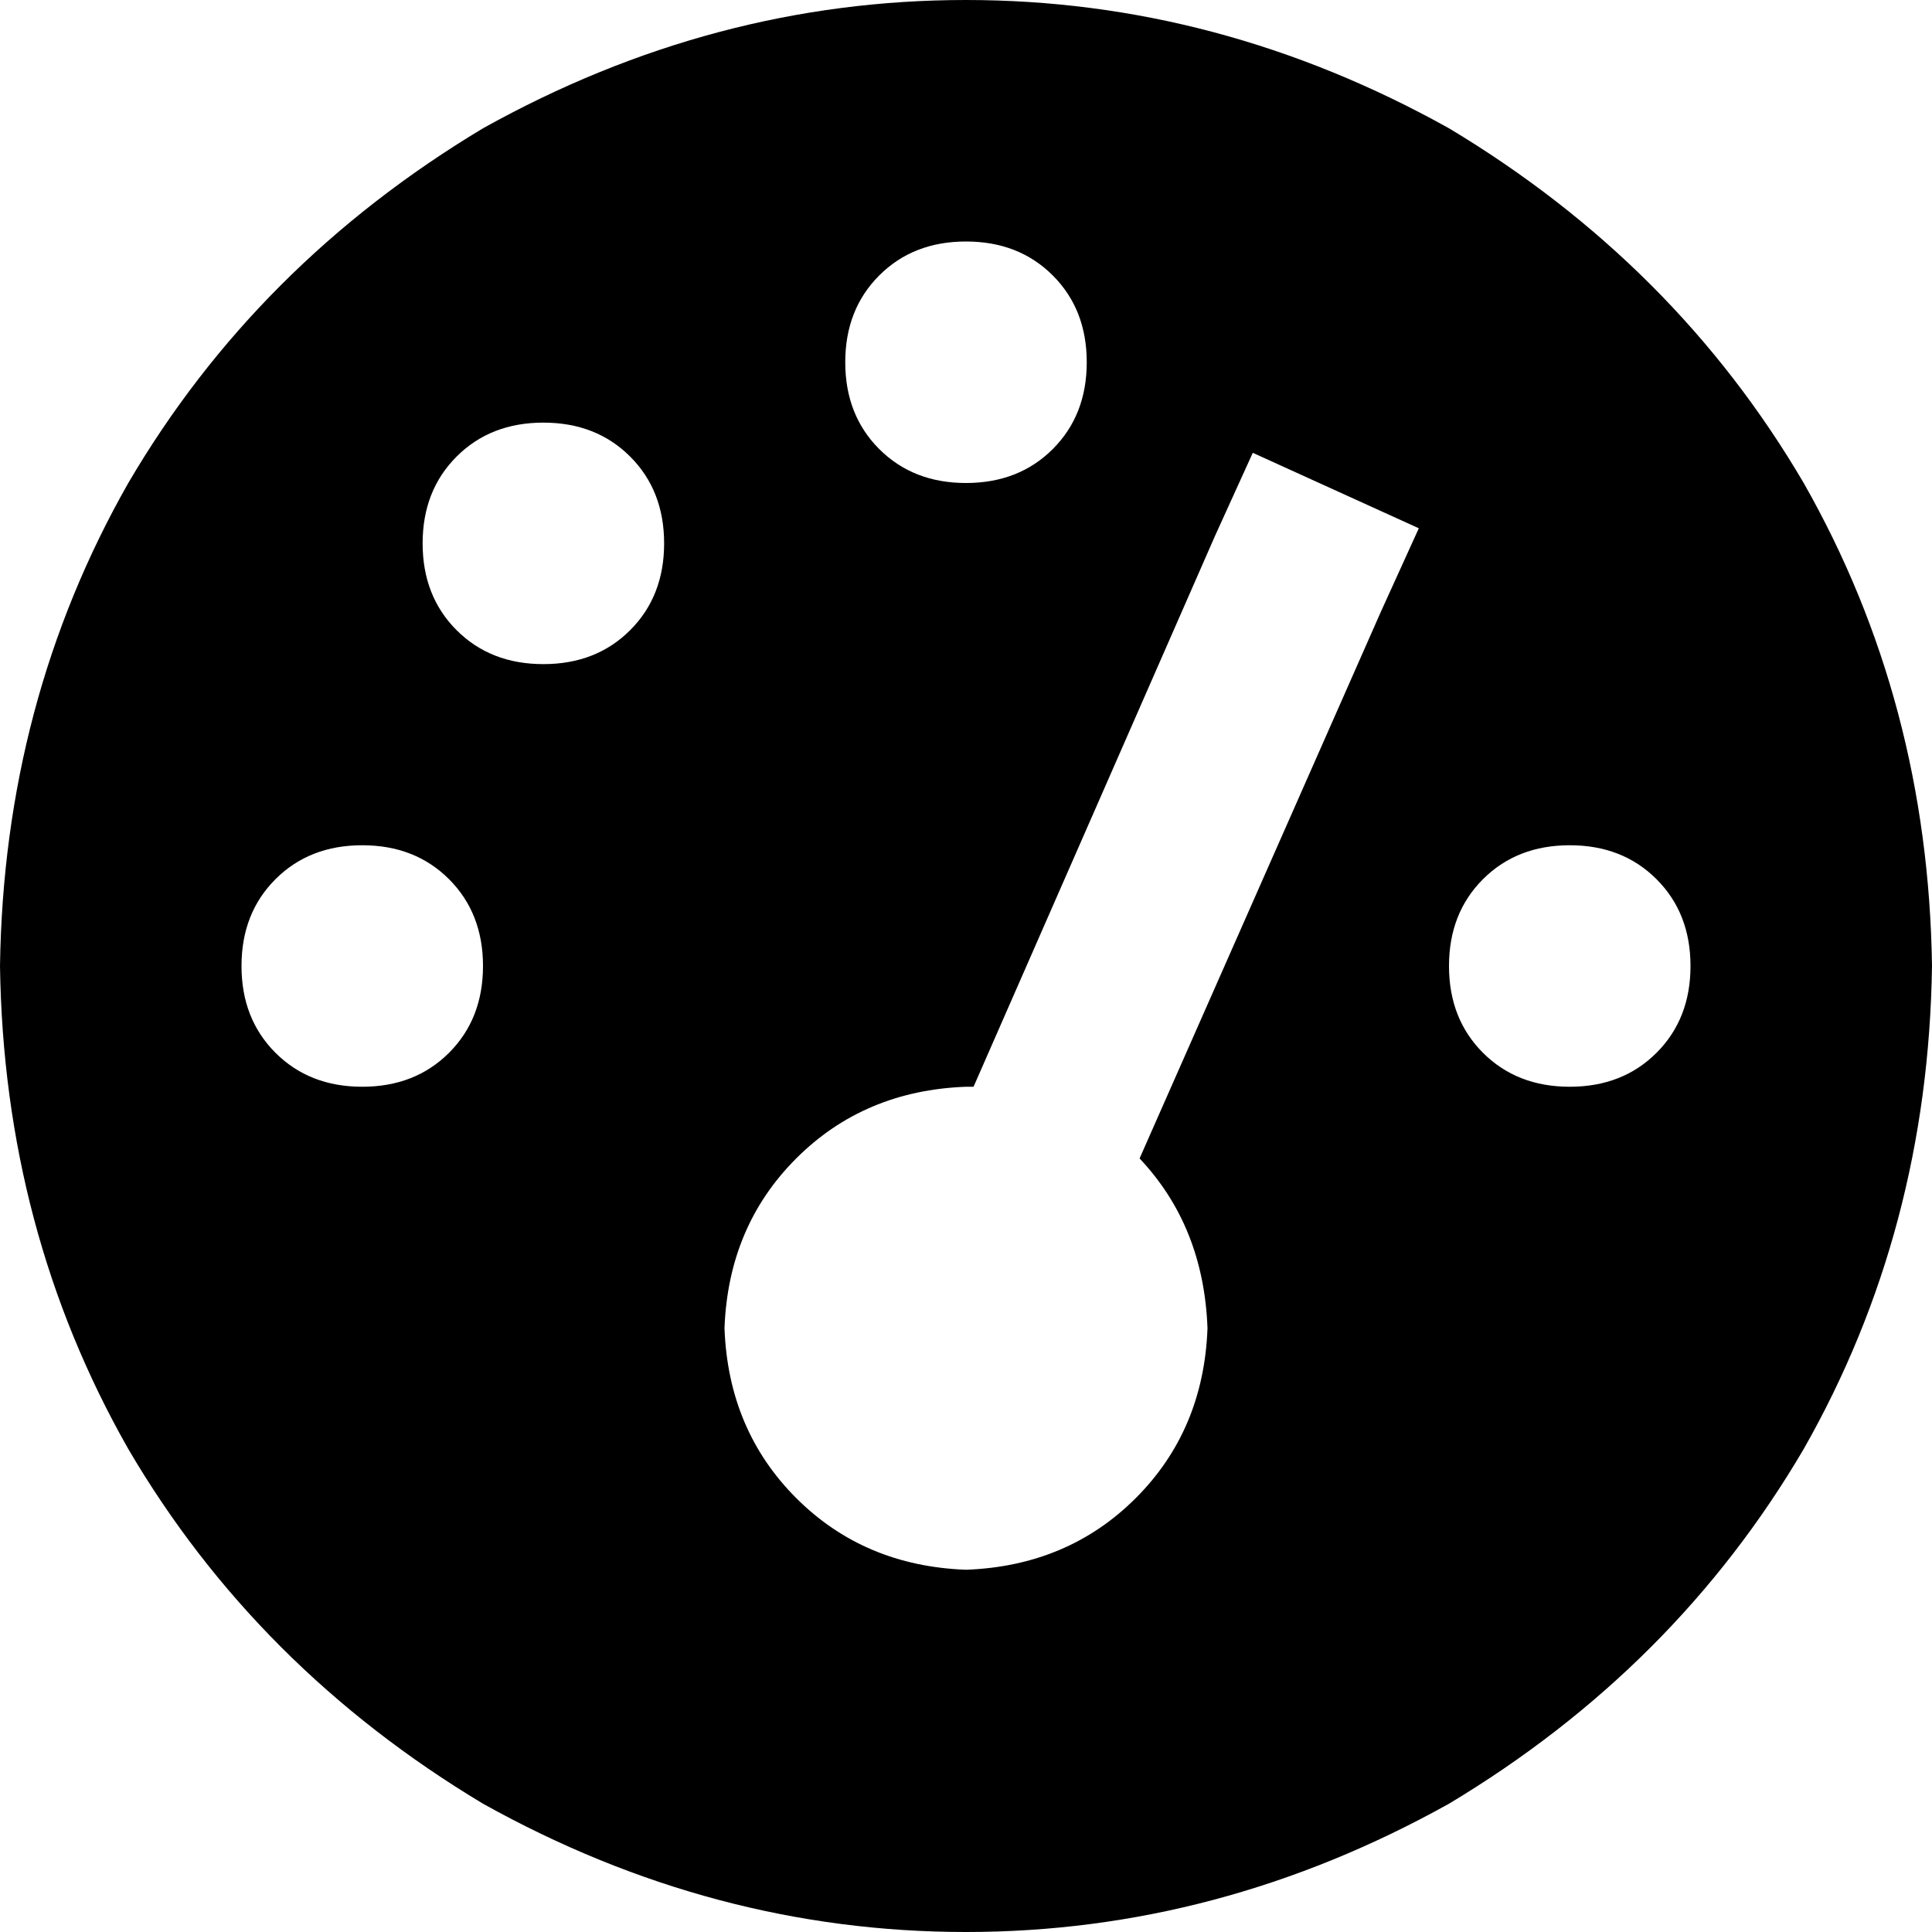 <svg xmlns="http://www.w3.org/2000/svg" viewBox="0 0 512 512">
    <path d="M 0 256 Q 1 186 34 128 L 34 128 Q 68 70 128 34 Q 189 0 256 0 Q 323 0 384 34 Q 444 70 478 128 Q 511 186 512 256 Q 511 326 478 384 Q 444 442 384 478 Q 323 512 256 512 Q 189 512 128 478 Q 68 442 34 384 Q 1 326 0 256 L 0 256 Z M 288 96 Q 288 82 279 73 L 279 73 Q 270 64 256 64 Q 242 64 233 73 Q 224 82 224 96 Q 224 110 233 119 Q 242 128 256 128 Q 270 128 279 119 Q 288 110 288 96 L 288 96 Z M 256 416 Q 283 415 301 397 L 301 397 Q 319 379 320 352 Q 319 325 302 307 L 366 162 L 376 140 L 332 120 L 322 142 L 258 288 Q 257 288 257 288 Q 256 288 256 288 Q 229 289 211 307 Q 193 325 192 352 Q 193 379 211 397 Q 229 415 256 416 L 256 416 Z M 176 144 Q 176 130 167 121 L 167 121 Q 158 112 144 112 Q 130 112 121 121 Q 112 130 112 144 Q 112 158 121 167 Q 130 176 144 176 Q 158 176 167 167 Q 176 158 176 144 L 176 144 Z M 96 288 Q 110 288 119 279 L 119 279 Q 128 270 128 256 Q 128 242 119 233 Q 110 224 96 224 Q 82 224 73 233 Q 64 242 64 256 Q 64 270 73 279 Q 82 288 96 288 L 96 288 Z M 448 256 Q 448 242 439 233 L 439 233 Q 430 224 416 224 Q 402 224 393 233 Q 384 242 384 256 Q 384 270 393 279 Q 402 288 416 288 Q 430 288 439 279 Q 448 270 448 256 L 448 256 Z"/>
</svg>
